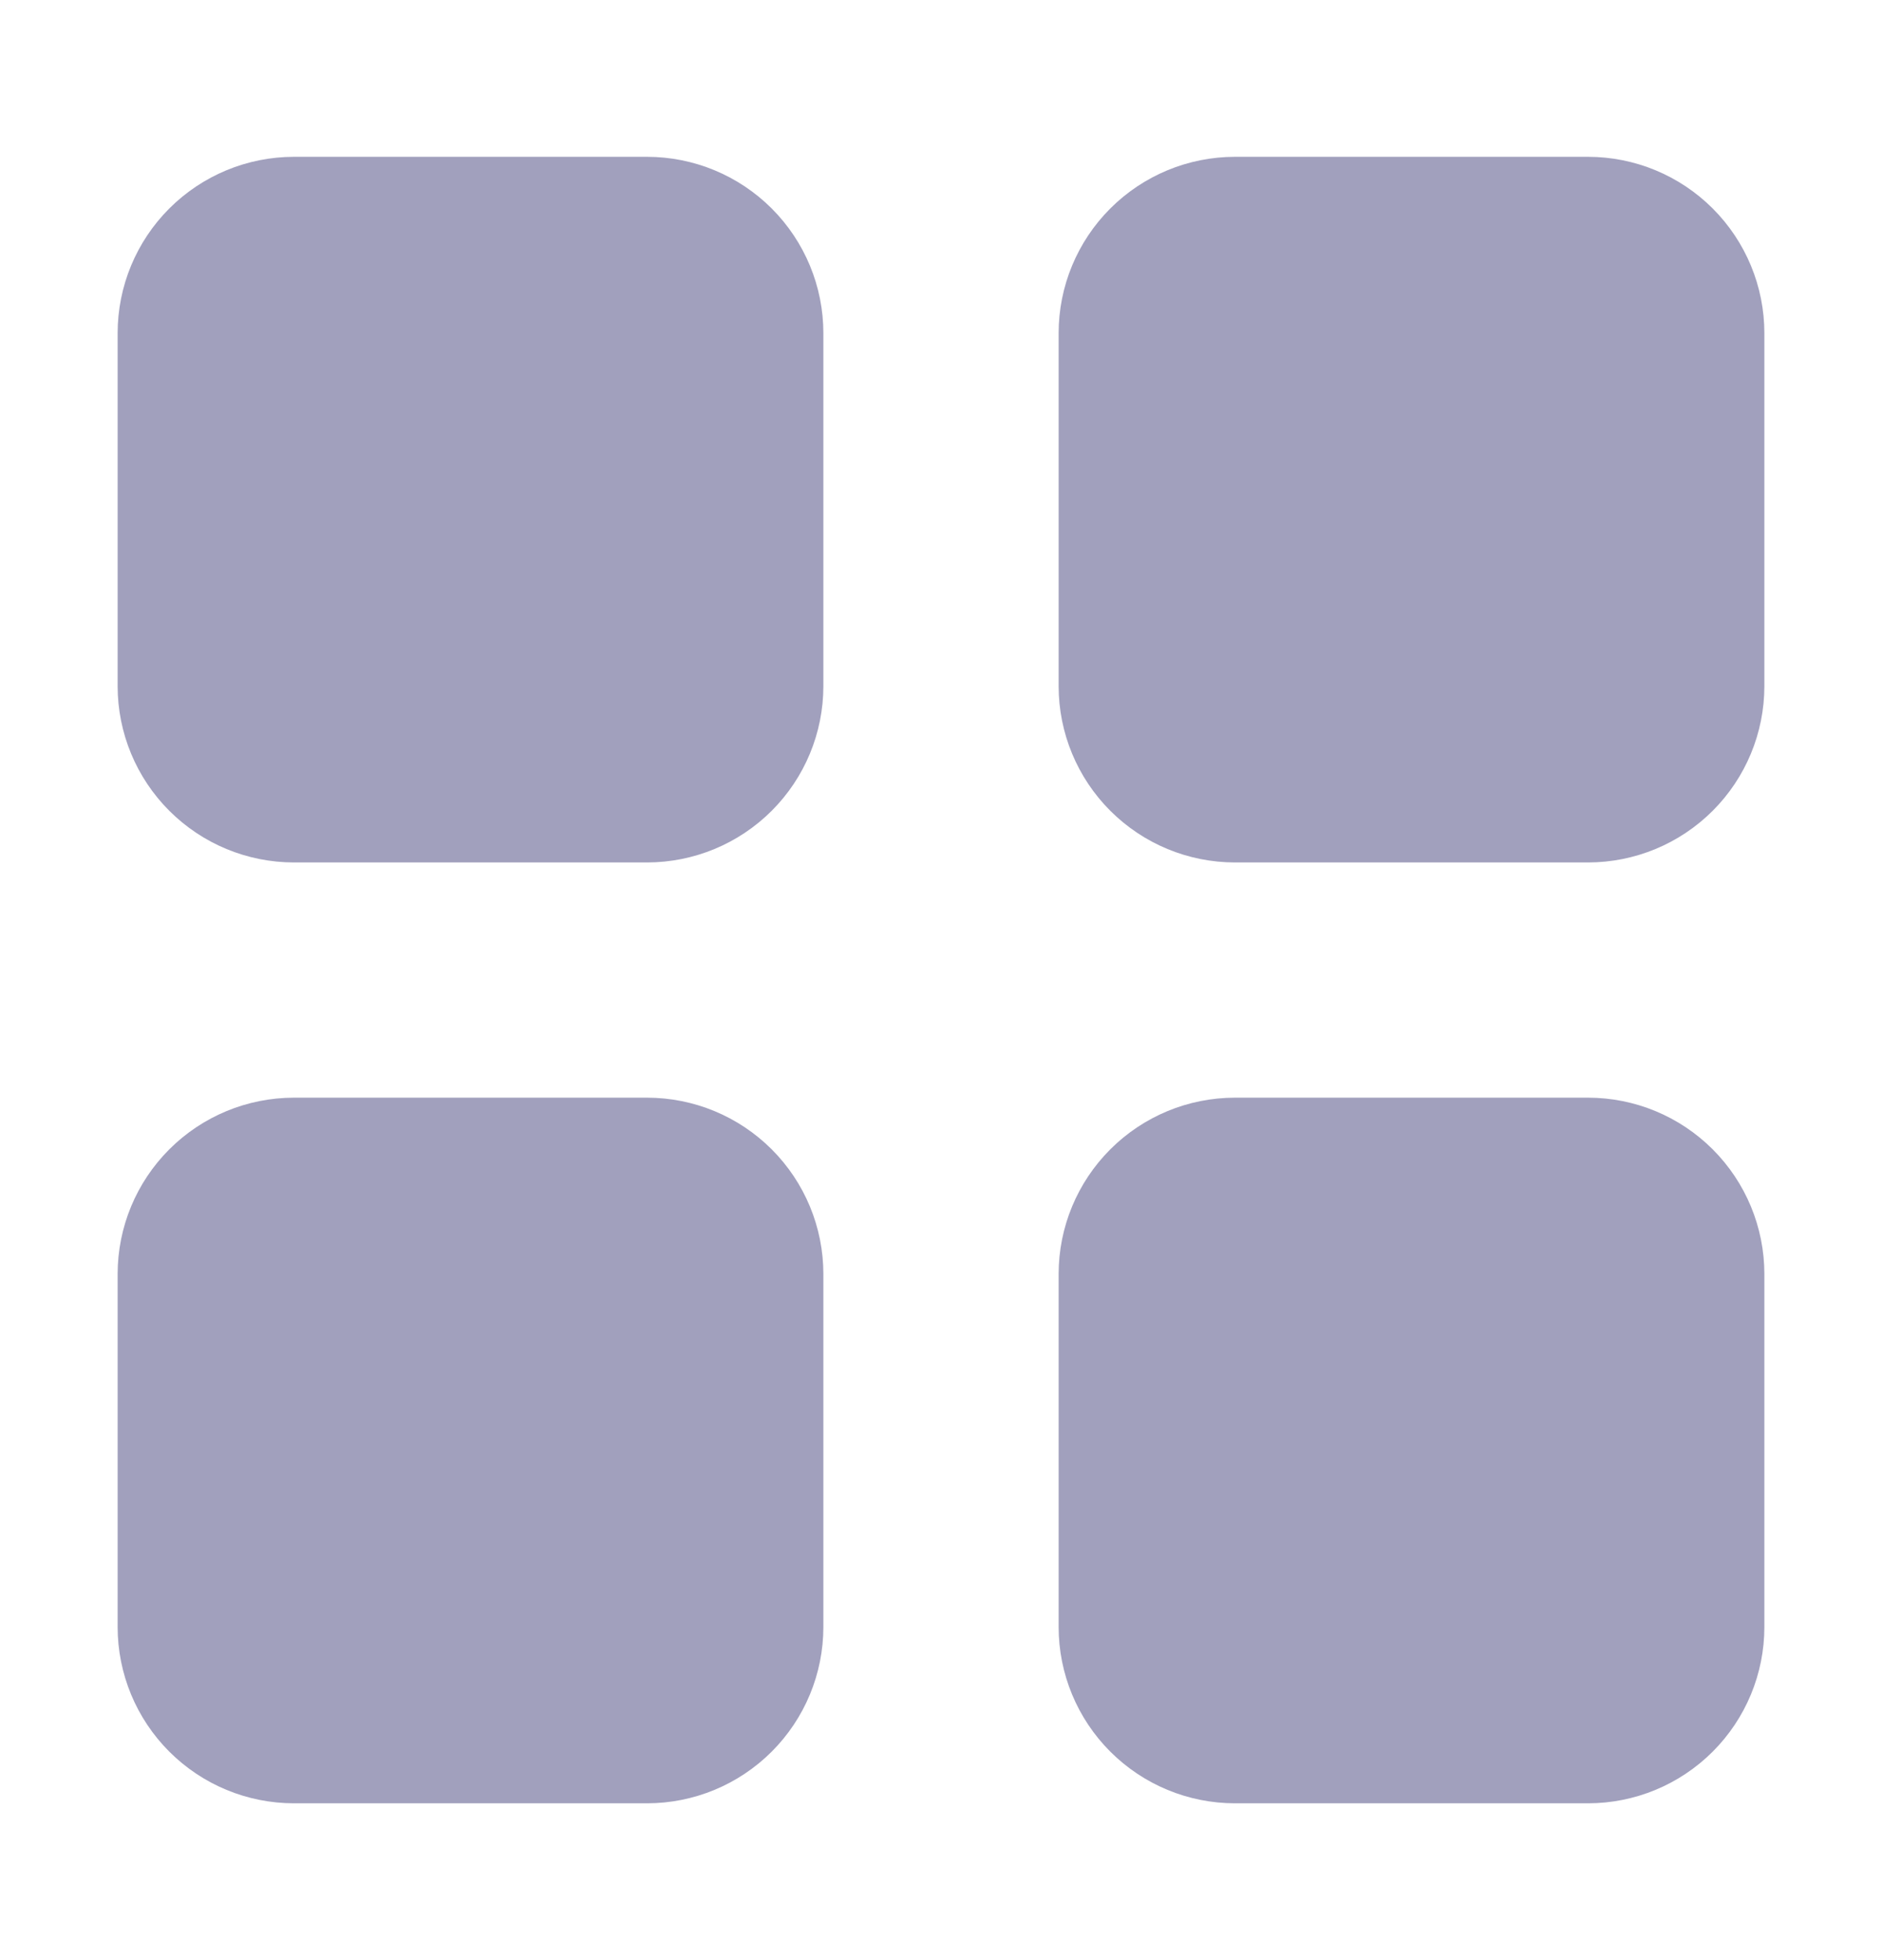 <svg width="24" height="25" viewBox="0 0 24 25" fill="none" xmlns="http://www.w3.org/2000/svg">
<path d="M1.5 4.25C1.5 3.653 1.737 3.081 2.159 2.659C2.581 2.237 3.153 2 3.75 2H8.25C8.847 2 9.419 2.237 9.841 2.659C10.263 3.081 10.5 3.653 10.5 4.25V8.75C10.5 9.347 10.263 9.919 9.841 10.341C9.419 10.763 8.847 11 8.25 11H3.75C3.153 11 2.581 10.763 2.159 10.341C1.737 9.919 1.5 9.347 1.5 8.75V4.25ZM13.5 4.25C13.5 3.653 13.737 3.081 14.159 2.659C14.581 2.237 15.153 2 15.75 2H20.25C20.847 2 21.419 2.237 21.841 2.659C22.263 3.081 22.5 3.653 22.5 4.25V8.75C22.5 9.347 22.263 9.919 21.841 10.341C21.419 10.763 20.847 11 20.25 11H15.75C15.153 11 14.581 10.763 14.159 10.341C13.737 9.919 13.5 9.347 13.5 8.75V4.25ZM1.5 16.25C1.5 15.653 1.737 15.081 2.159 14.659C2.581 14.237 3.153 14 3.75 14H8.25C8.847 14 9.419 14.237 9.841 14.659C10.263 15.081 10.5 15.653 10.5 16.25V20.75C10.5 21.347 10.263 21.919 9.841 22.341C9.419 22.763 8.847 23 8.25 23H3.75C3.153 23 2.581 22.763 2.159 22.341C1.737 21.919 1.5 21.347 1.5 20.75V16.25ZM13.5 16.25C13.5 15.653 13.737 15.081 14.159 14.659C14.581 14.237 15.153 14 15.75 14H20.25C20.847 14 21.419 14.237 21.841 14.659C22.263 15.081 22.5 15.653 22.5 16.25V20.75C22.5 21.347 22.263 21.919 21.841 22.341C21.419 22.763 20.847 23 20.25 23H15.75C15.153 23 14.581 22.763 14.159 22.341C13.737 21.919 13.5 21.347 13.5 20.75V16.25Z" fill="#A1A0BD"/>
</svg>
